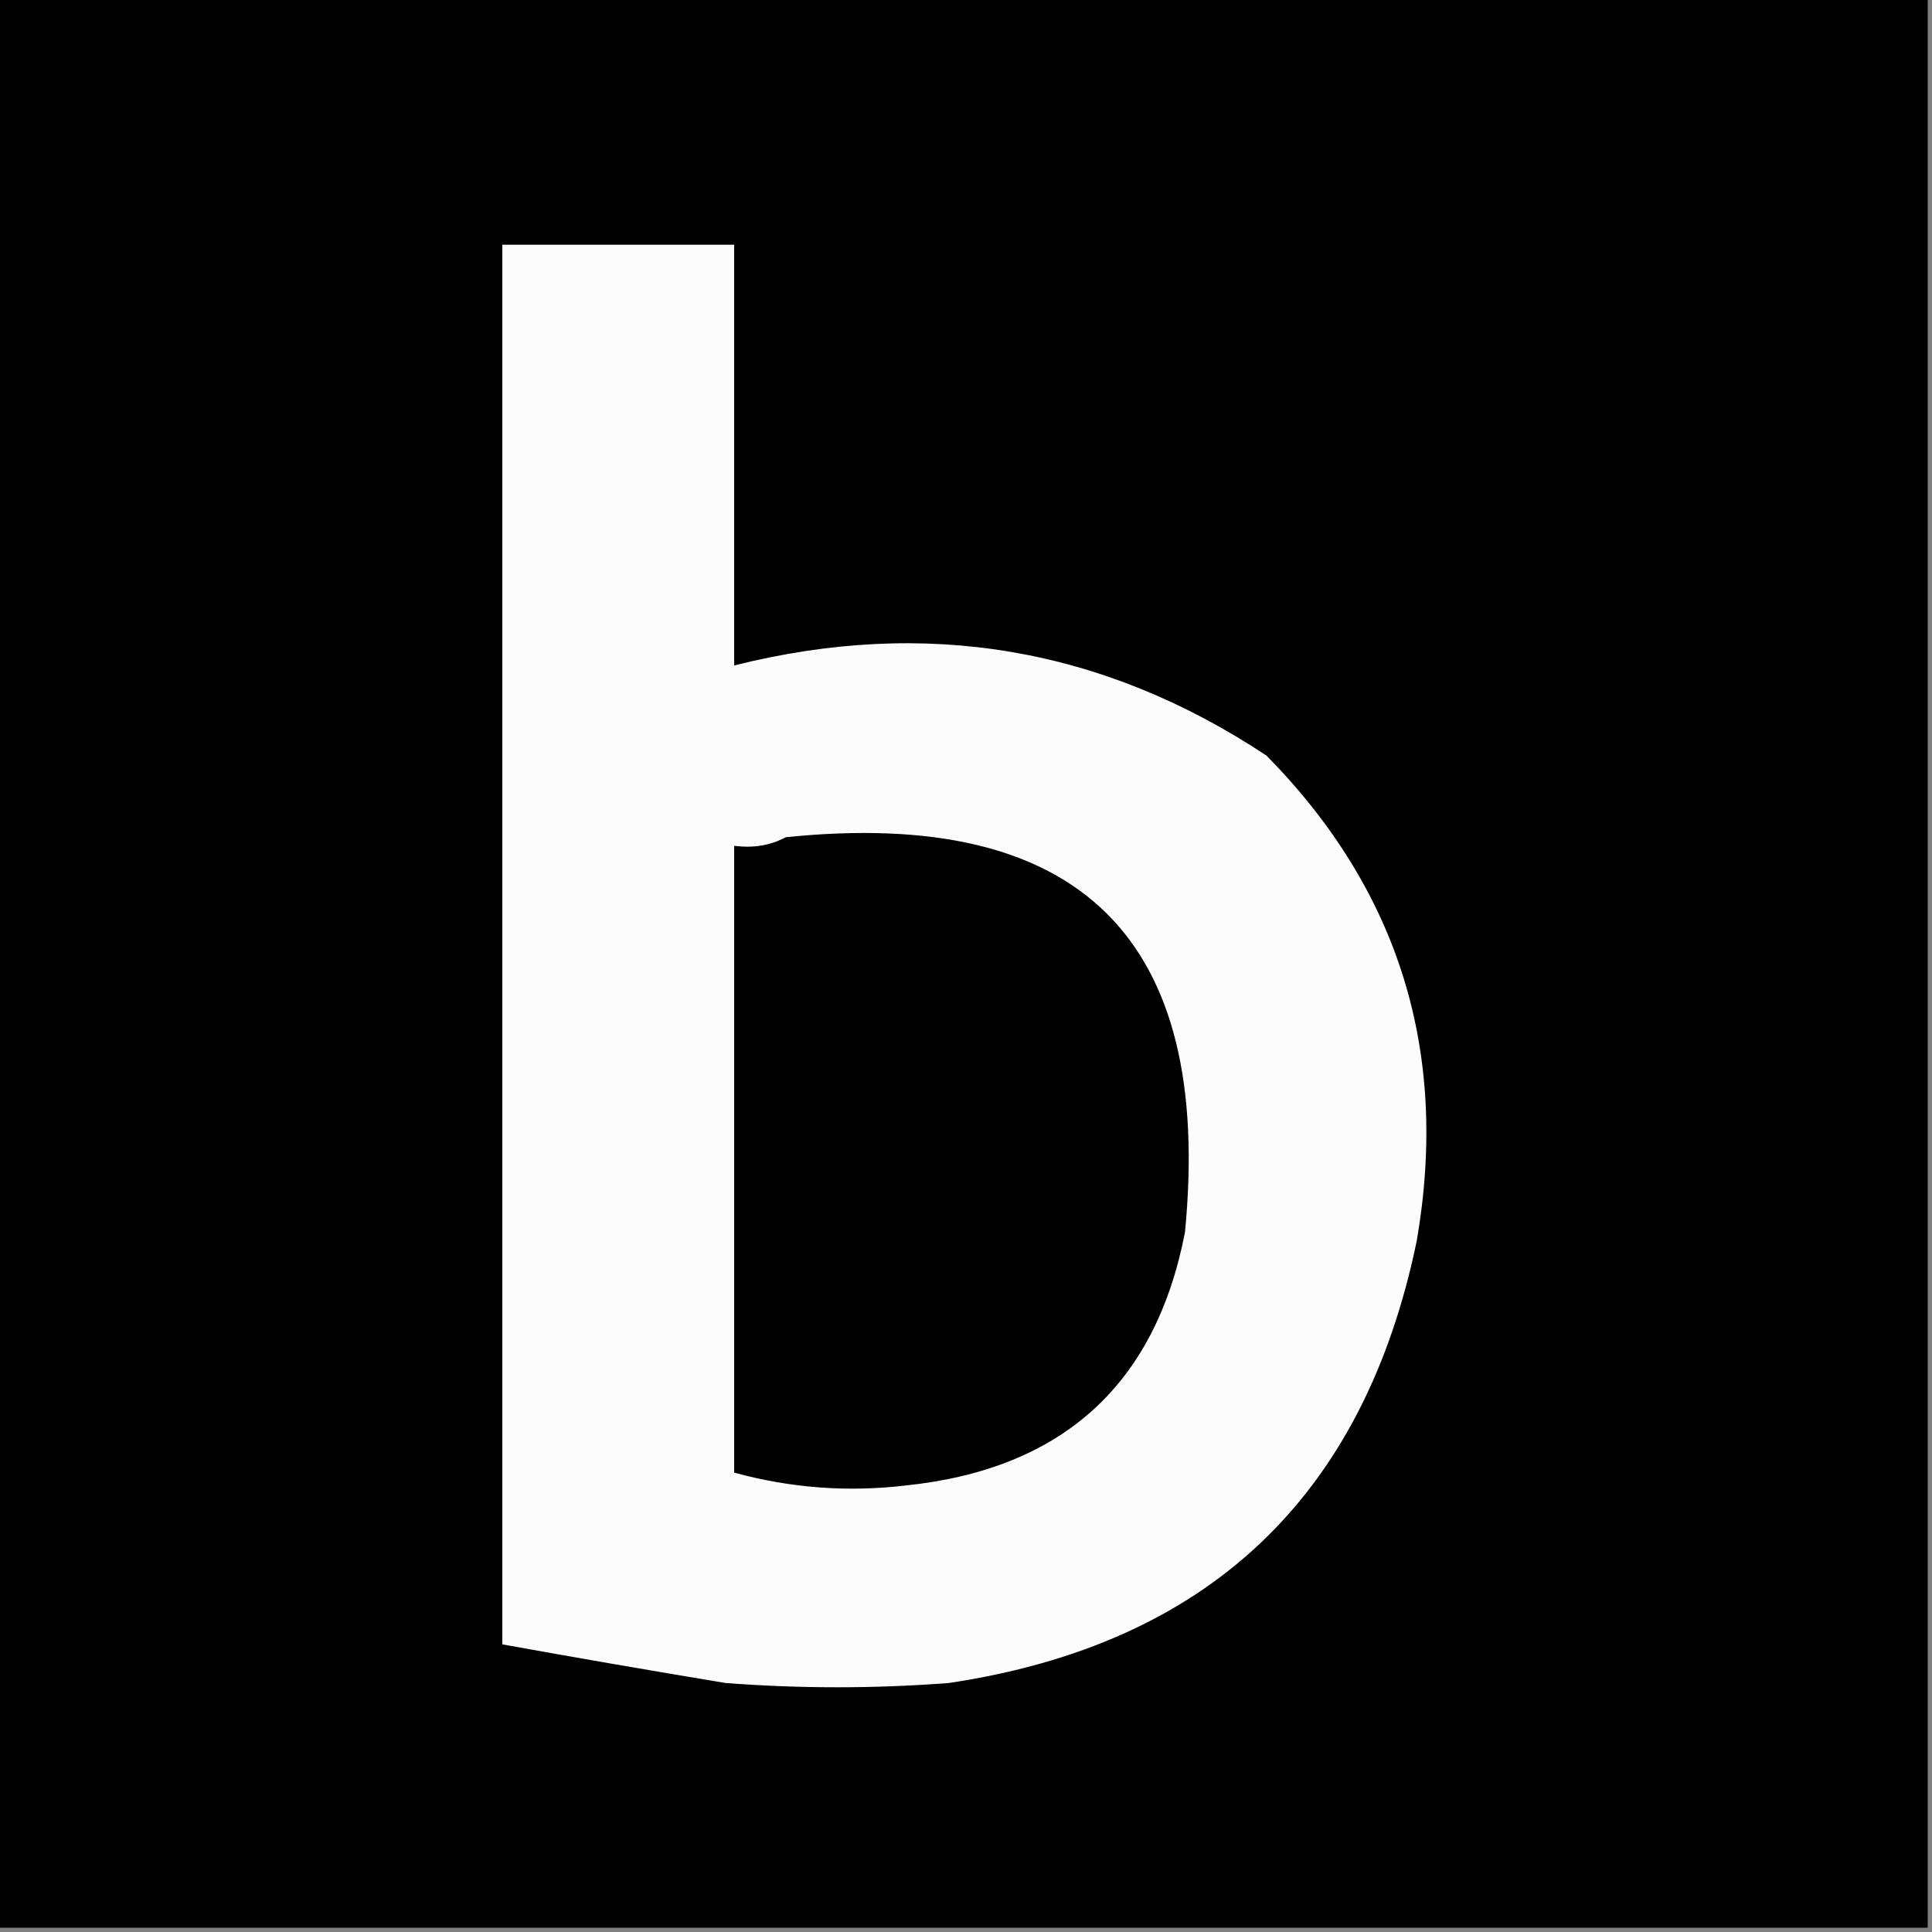 <svg width="32" height="32" viewBox="0 0 32 32" fill="none" xmlns="http://www.w3.org/2000/svg">
<rect x="0" y="0" width="32" height="32" fill="#808080" stroke="none"/>
<g clip-path="url(#clip0_35_336)">
<path fill-rule="evenodd" clip-rule="evenodd" d="M-0.071 -0.071C10.595 -0.071 21.262 -0.071 31.929 -0.071C31.929 10.595 31.929 21.262 31.929 31.929C21.262 31.929 10.595 31.929 -0.071 31.929C-0.071 21.262 -0.071 10.595 -0.071 -0.071Z" fill="black"/>
<path fill-rule="evenodd" clip-rule="evenodd" d="M8.32 4.053C9.6 4.053 10.88 4.053 12.16 4.053C12.16 6.376 12.16 8.699 12.16 11.022C15.335 10.225 18.274 10.723 20.978 12.516C23.175 14.748 24.005 17.426 23.466 20.551C22.591 24.792 20.007 27.234 15.715 27.876C14.483 27.97 13.25 27.97 12.018 27.876C10.782 27.671 9.549 27.458 8.32 27.236C8.32 19.508 8.32 11.781 8.32 4.053Z" fill="#FCFCFC"/>
<path fill-rule="evenodd" clip-rule="evenodd" d="M13.014 13.867C17.893 13.366 20.098 15.547 19.627 20.409C19.14 22.933 17.599 24.332 15.005 24.604C14.041 24.718 13.093 24.647 12.16 24.391C12.16 20.93 12.16 17.47 12.16 14.009C12.478 14.051 12.762 14.003 13.014 13.867Z" fill="#010101"/>
</g>
<defs>
<clipPath id="clip0_35_336">
<rect width="32" height="32" fill="white"/>
</clipPath>
</defs>
</svg>

